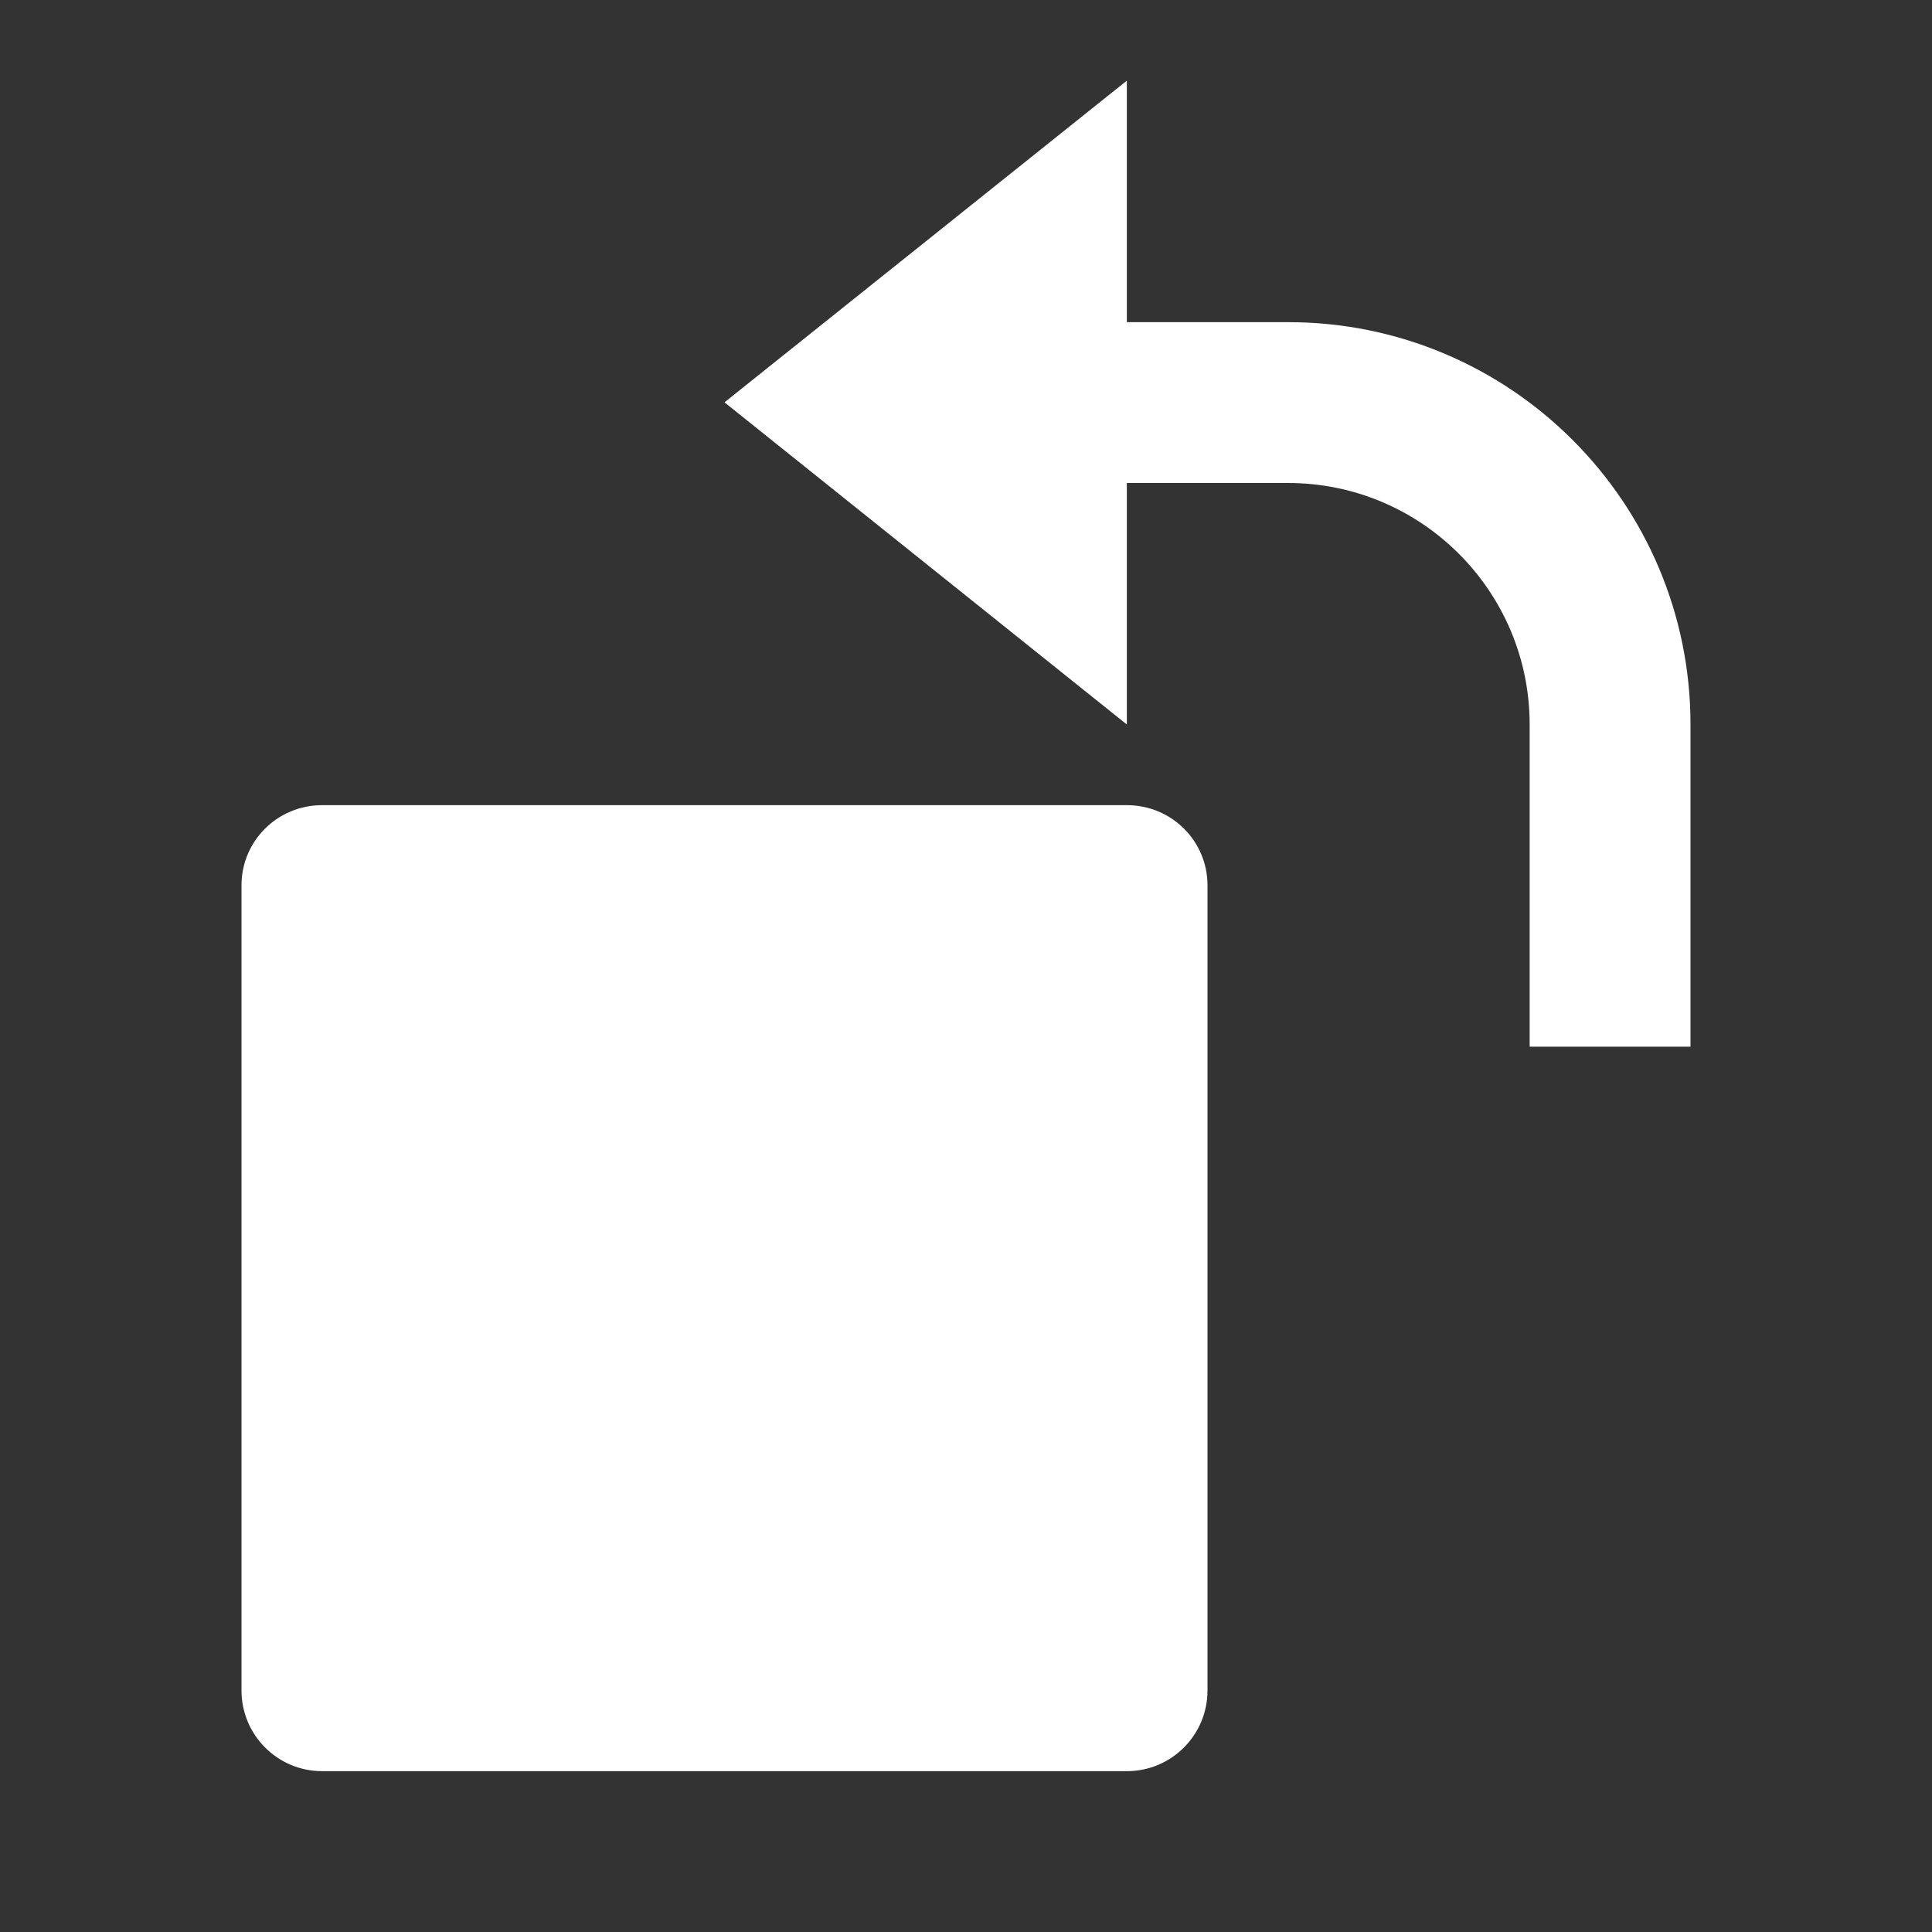 <?xml version="1.0" encoding="UTF-8"?>
<svg xmlns="http://www.w3.org/2000/svg" xmlns:xlink="http://www.w3.org/1999/xlink" width="16" height="16" viewBox="0 0 16 16" version="1.1">
<rect x="0" y="0" width="16" height="16" fill="#333333" stroke="none"/>
<g id="surface1">
<path style=" stroke:none;fill-rule:nonzero;fill:rgb(100%,100%,100%);fill-opacity:1;" d="M 9.332 2.668 L 10.668 2.668 C 12.508 2.668 14 4.16 14 6 L 14 8.668 L 12.668 8.668 L 12.668 6 C 12.668 4.895 11.77 4 10.668 4 L 9.332 4 L 9.332 6 L 6 3.332 L 9.332 0.668 Z M 10 7.332 L 10 14 C 10 14.367 9.703 14.668 9.332 14.668 L 2.668 14.668 C 2.297 14.668 2 14.367 2 14 L 2 7.332 C 2 6.965 2.297 6.668 2.668 6.668 L 9.332 6.668 C 9.703 6.668 10 6.965 10 7.332 Z M 10 7.332 "/>
</g>
</svg>
